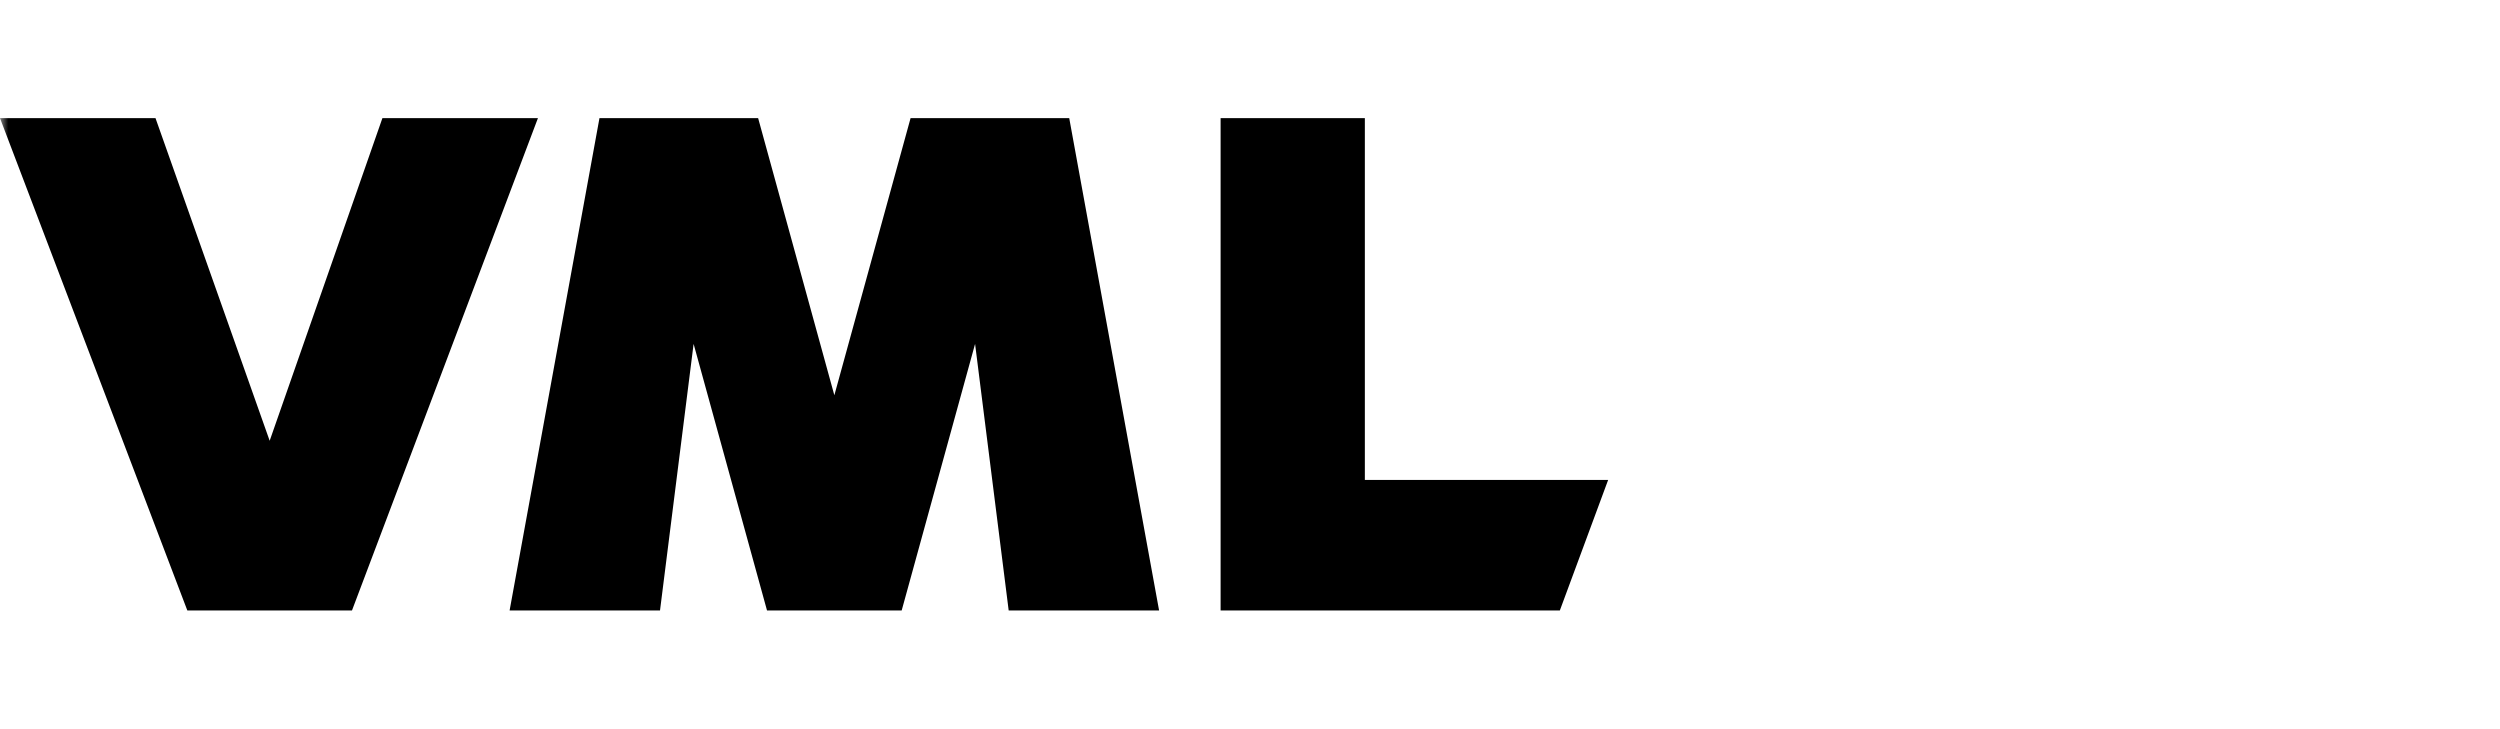 <svg xmlns="http://www.w3.org/2000/svg" fill="none" viewBox="0 0.8 153 44.6"><mask height="46" id="mask0_1011_10420" maskUnits="userSpaceOnUse" style="mask-type:luminance" width="153" x="0" y="0"><path d="M153 0.796H0V45.394H153V0.796Z" fill="white"/></mask><g class="svg-logo__name" fill="currentColor" mask="url(#mask0_1011_10420)"><path class="logo-m" d="M55.727 8.031L51.062 24.989L46.398 8.031H36.687L31.188 38.159H40.393L42.449 21.847L46.941 38.159H55.183L59.675 21.847L61.731 38.159H70.936L65.437 8.031H55.727Z"/><path class="logo-v" d="M23.403 8.031L16.504 27.775L9.517 8.031H0L11.464 38.159H21.542L32.921 8.031H23.403Z"/><path class="logo-l" d="M74.701 8.031V38.159H95.463L98.418 30.173H83.529V8.031H74.701Z"/></g></svg>